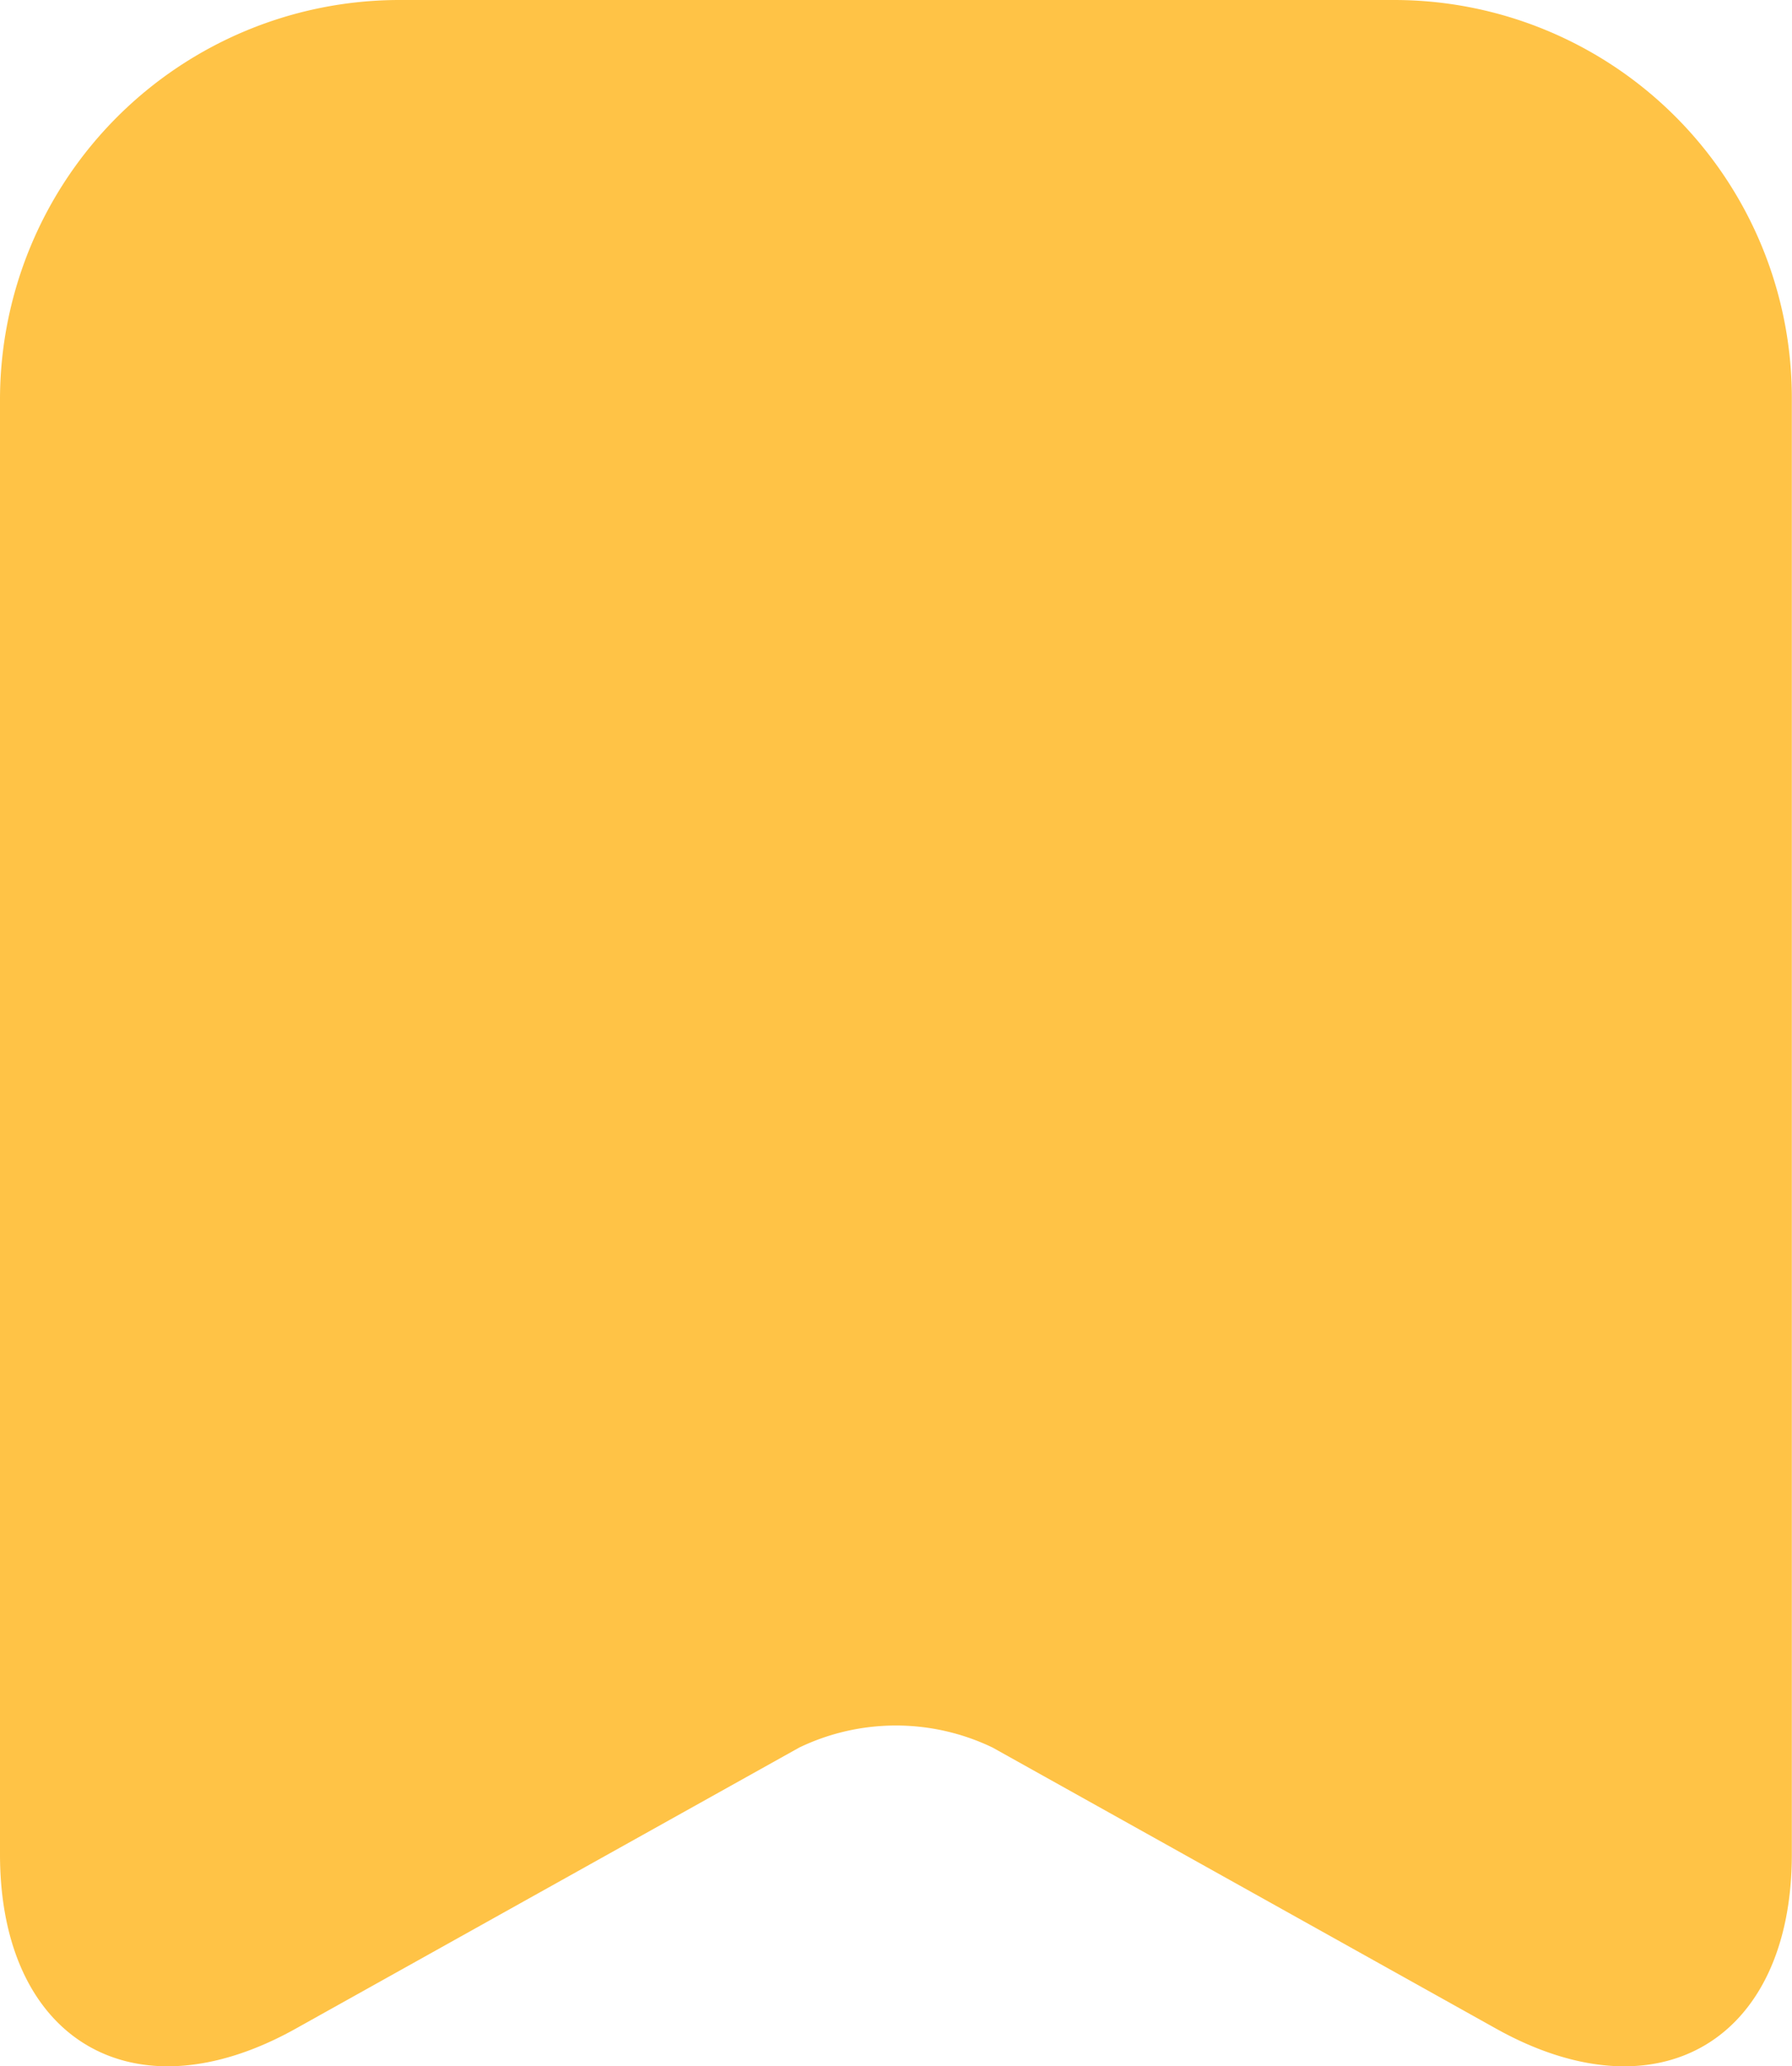 <svg xmlns="http://www.w3.org/2000/svg" width="21.691" height="25" viewBox="0 0 21.691 25">
  <path id="Path_21753" data-name="Path 21753" d="M18.884,5.88H6.822A4.837,4.837,0,0,0,2,10.7V28.315c0,2.248,1.612,3.209,3.581,2.109l6.093-3.4a2.7,2.7,0,0,1,2.341,0l6.093,3.4c1.969,1.1,3.581.14,3.581-2.109V10.7A4.814,4.814,0,0,0,18.884,5.88Z" transform="translate(-2 -5.88)" fill="#ffc346"/>
</svg>
